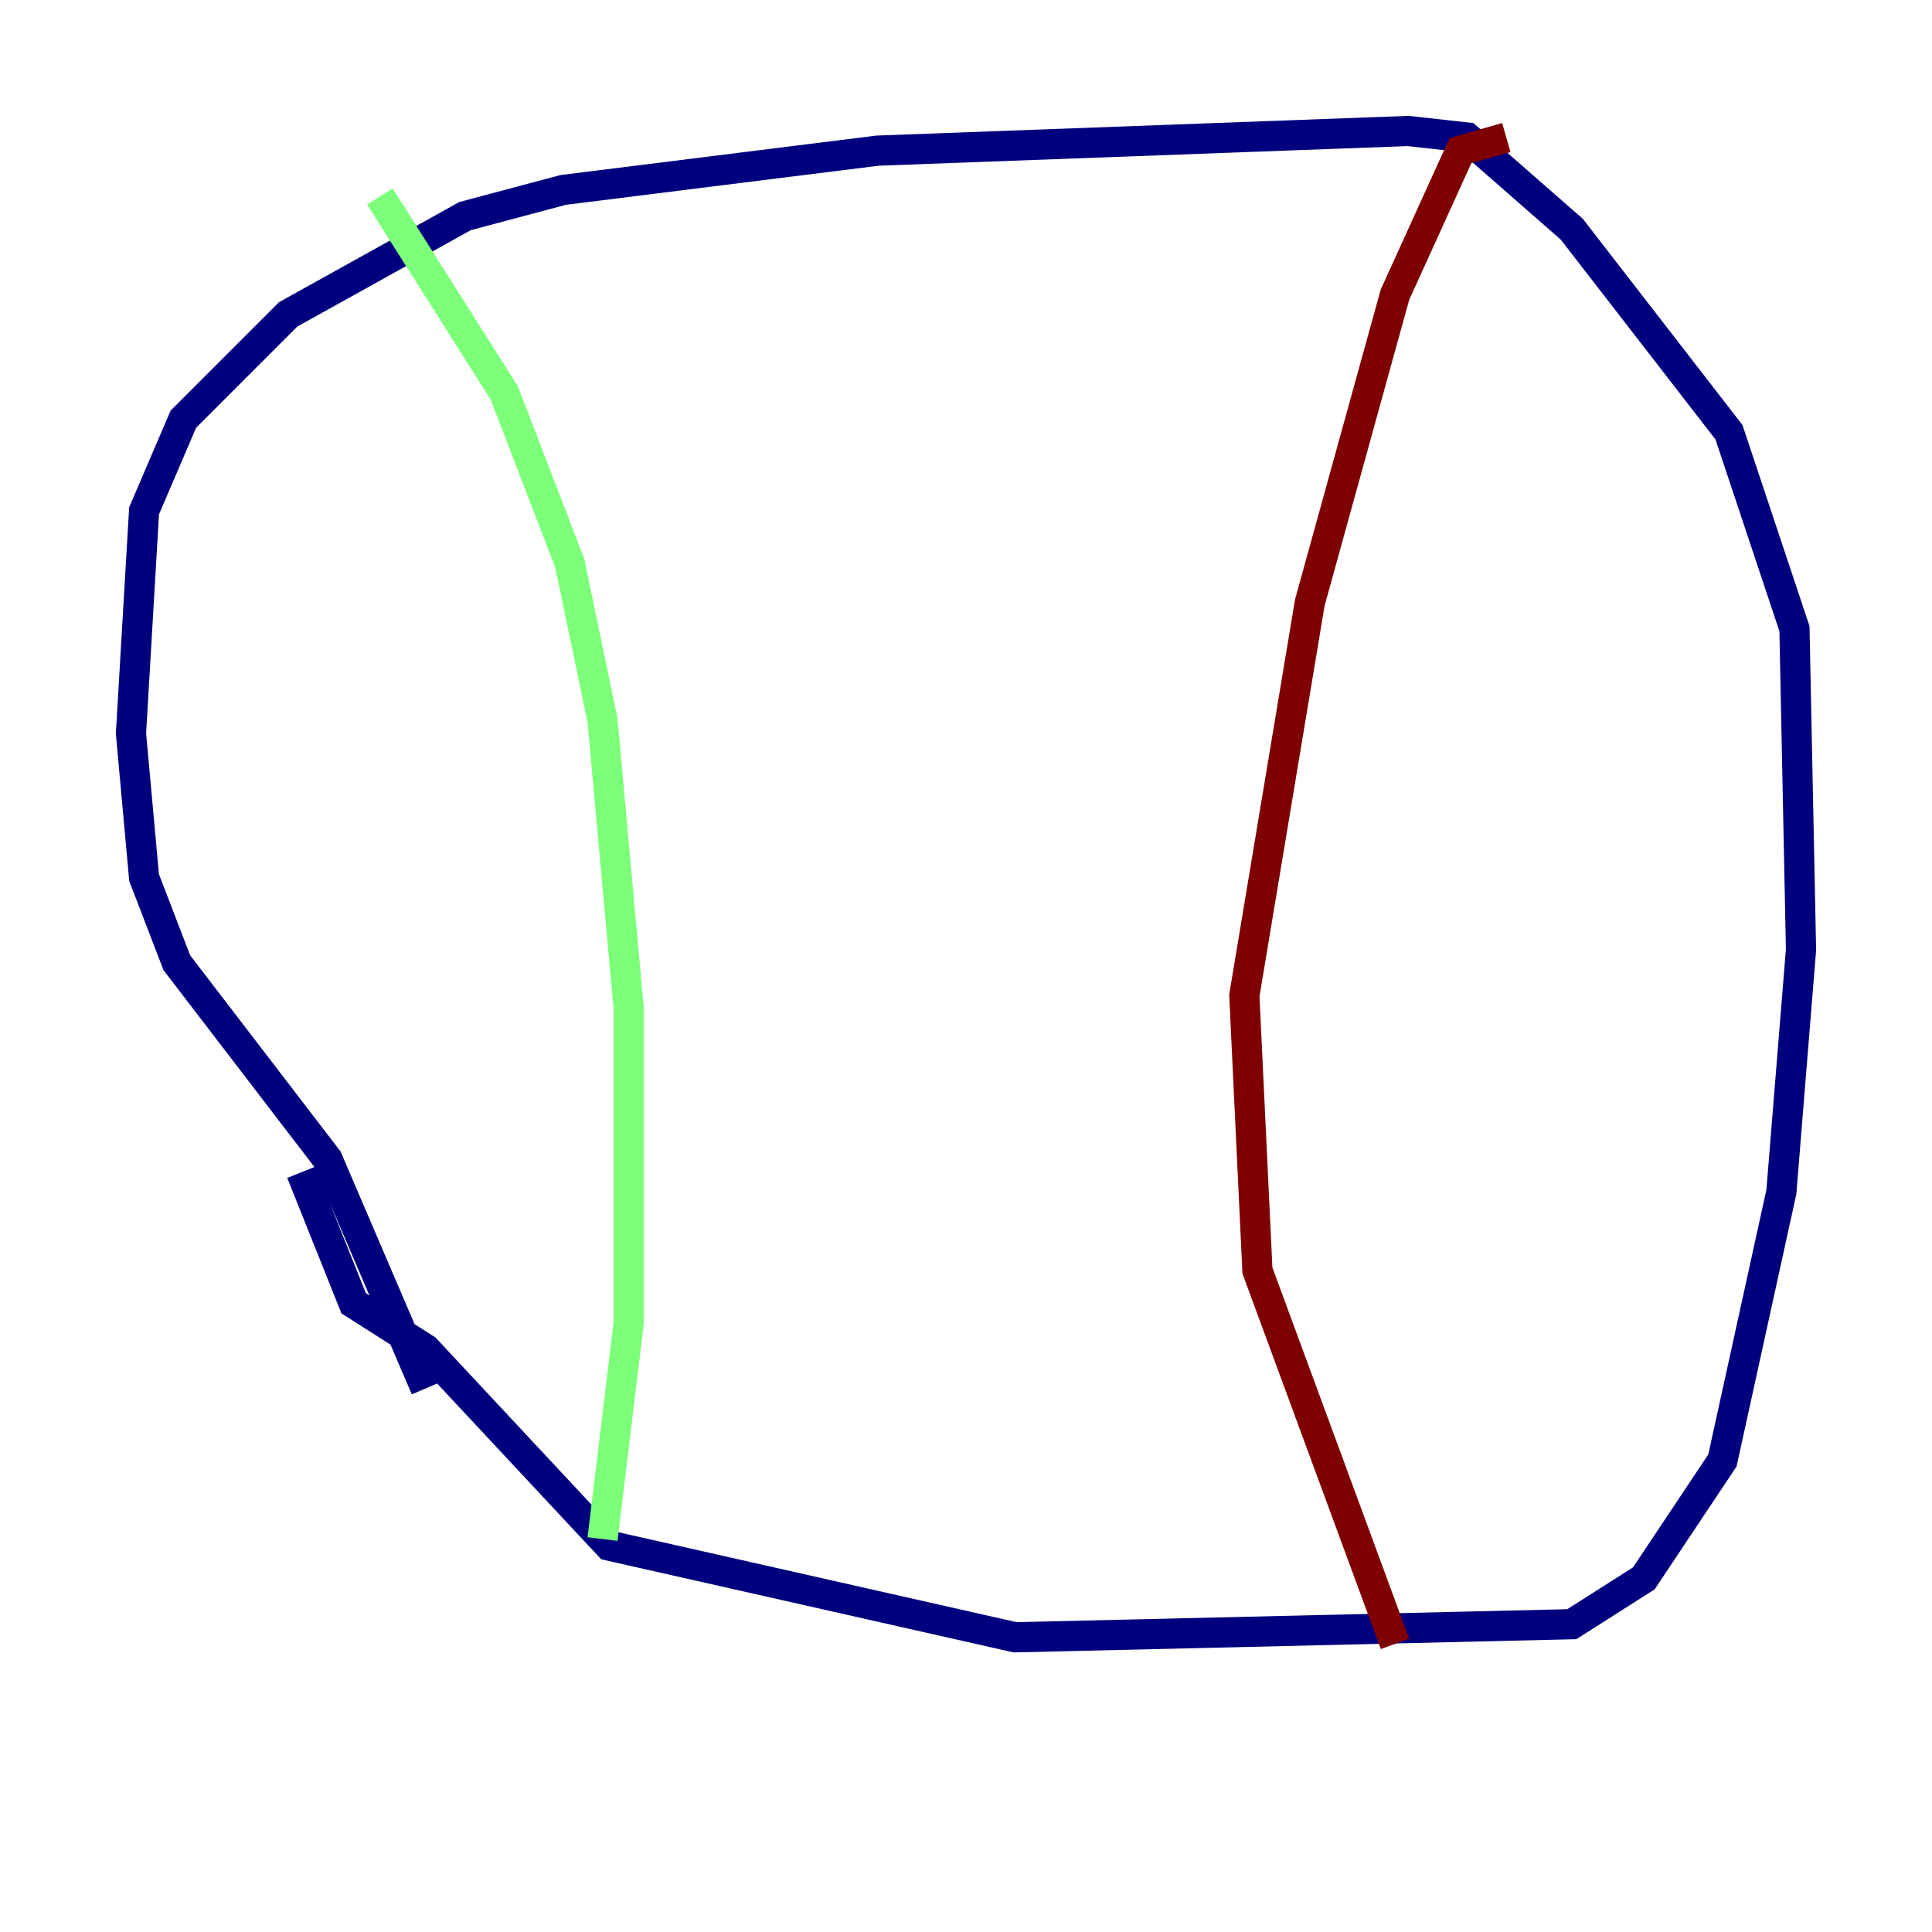 <?xml version="1.0" encoding="utf-8" ?>
<svg baseProfile="tiny" height="128" version="1.2" viewBox="0,0,128,128" width="128" xmlns="http://www.w3.org/2000/svg" xmlns:ev="http://www.w3.org/2001/xml-events" xmlns:xlink="http://www.w3.org/1999/xlink"><defs /><polyline fill="none" points="28.203,91.986 21.695,76.8 11.715,63.783 9.546,58.142 8.678,48.597 9.546,33.844 12.149,27.77 19.091,20.827 30.807,14.319 37.315,12.583 58.142,9.98 93.288,8.678 97.193,9.112 104.136,15.186 114.549,28.637 118.888,41.654 119.322,62.915 118.02,78.969 114.115,96.759 108.909,104.57 104.136,107.607 67.254,108.475 40.352,102.4 28.203,89.383 23.43,86.346 19.959,77.668" stroke="#00007f" stroke-width="2" /><polyline fill="none" points="25.166,13.017 33.41,26.034 37.749,37.315 39.919,47.729 41.654,66.82 41.654,87.647 39.919,101.966" stroke="#7cff79" stroke-width="2" /><polyline fill="none" points="99.797,9.112 96.759,9.98 92.42,19.525 86.78,39.919 82.441,65.953 83.308,84.176 92.42,108.909" stroke="#7f0000" stroke-width="2" /></svg>